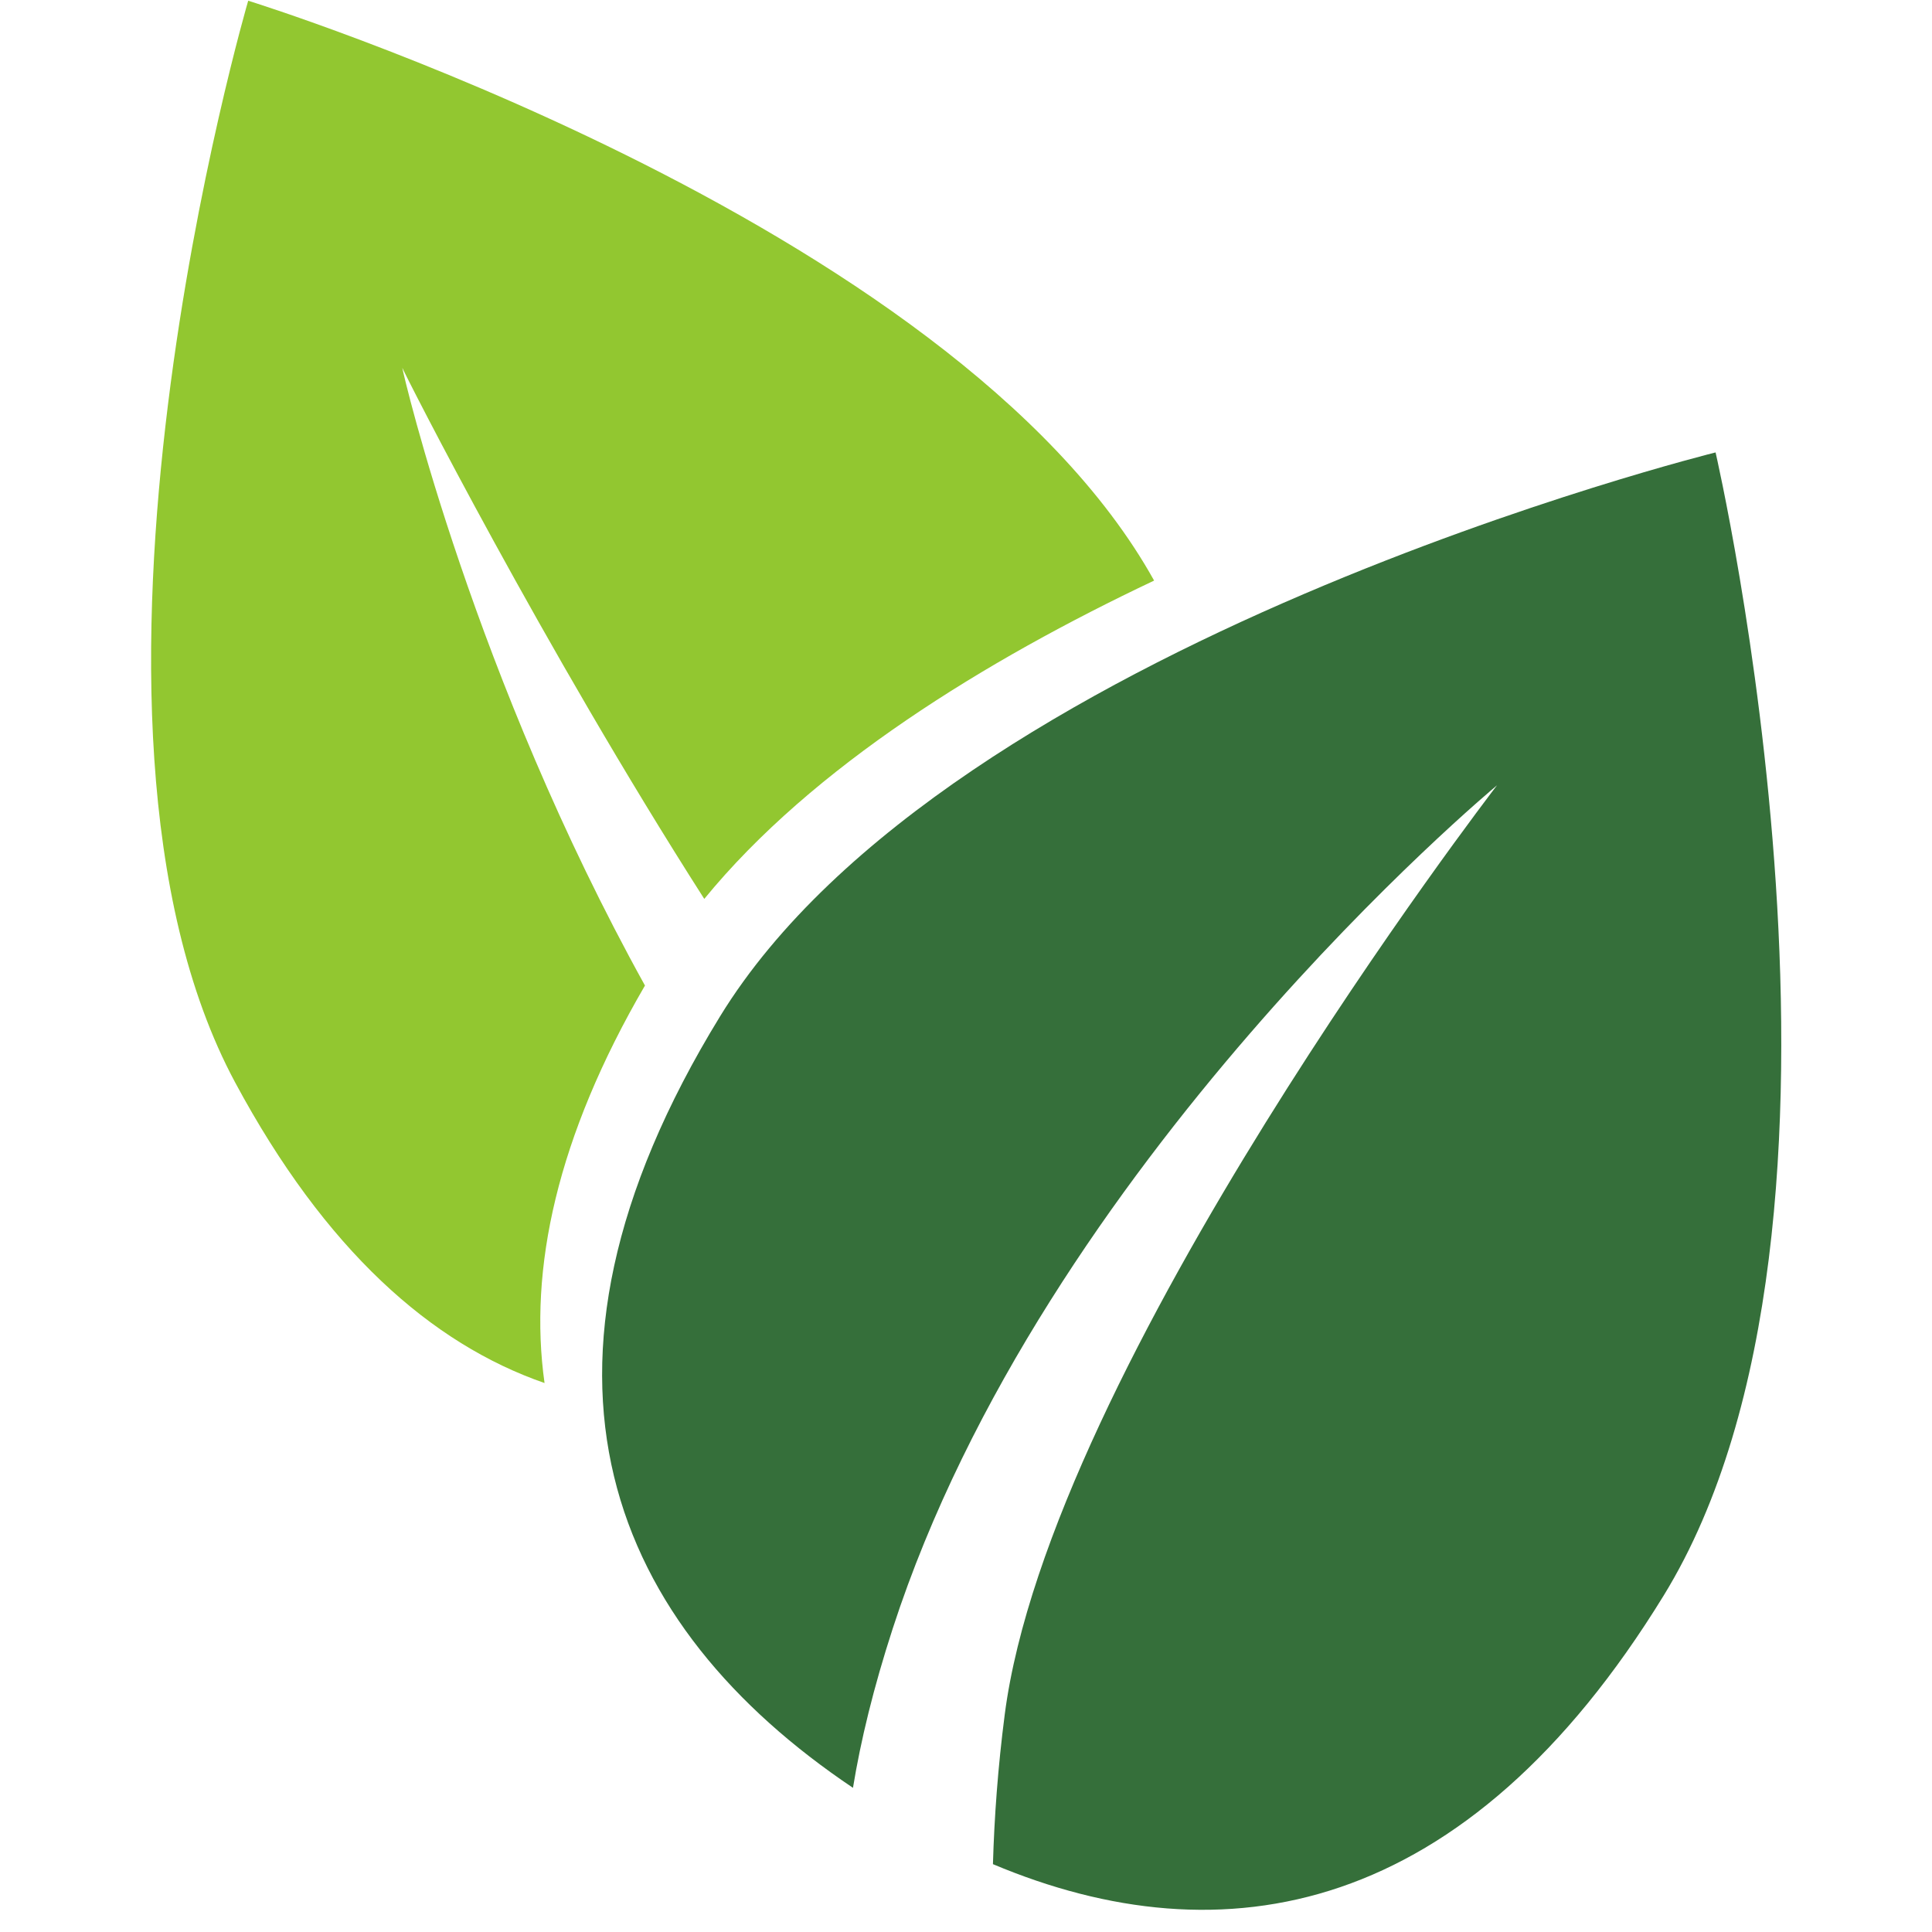 <svg xmlns="http://www.w3.org/2000/svg" xmlns:xlink="http://www.w3.org/1999/xlink" width="500" zoomAndPan="magnify" viewBox="0 0 375 375" height="500" preserveAspectRatio="xMidYMid meet" version="1.0"><path fill="#356f3a" d="M 322.949 309.645 C 284.504 372.297 237.406 380.637 192.73 361.832 C 192.988 352.789 193.691 343.039 195.02 332.773 C 203.746 265.461 289.547 153.762 290.57 152.426 C 289.531 153.293 202.645 225.664 173.281 316.09 C 169.555 327.562 167.062 337.828 165.562 347.016 C 119.027 315.762 97.008 266.957 139.777 197.254 C 184.348 124.609 332.992 87.816 332.992 87.816 C 332.992 87.816 367.52 237 322.949 309.645 Z M 322.949 309.645 " fill-opacity="1" fill-rule="nonzero"/><path fill="#92c730" d="M 224.012 112.691 C 191.254 128.195 157.703 148.809 136.699 174.477 C 105.348 125.441 78.711 72.906 78.082 71.379 C 78.352 72.992 92.02 131.422 125.188 191.293 C 108.039 220.734 102.59 246.359 105.695 268.445 C 83.734 260.836 63.129 242.645 45.656 210.129 C 7.5 139.125 48.176 0.141 48.176 0.141 C 48.176 0.141 184.93 42.426 224.012 112.691 Z M 224.012 112.691 " fill-opacity="1" fill-rule="nonzero"/></svg>